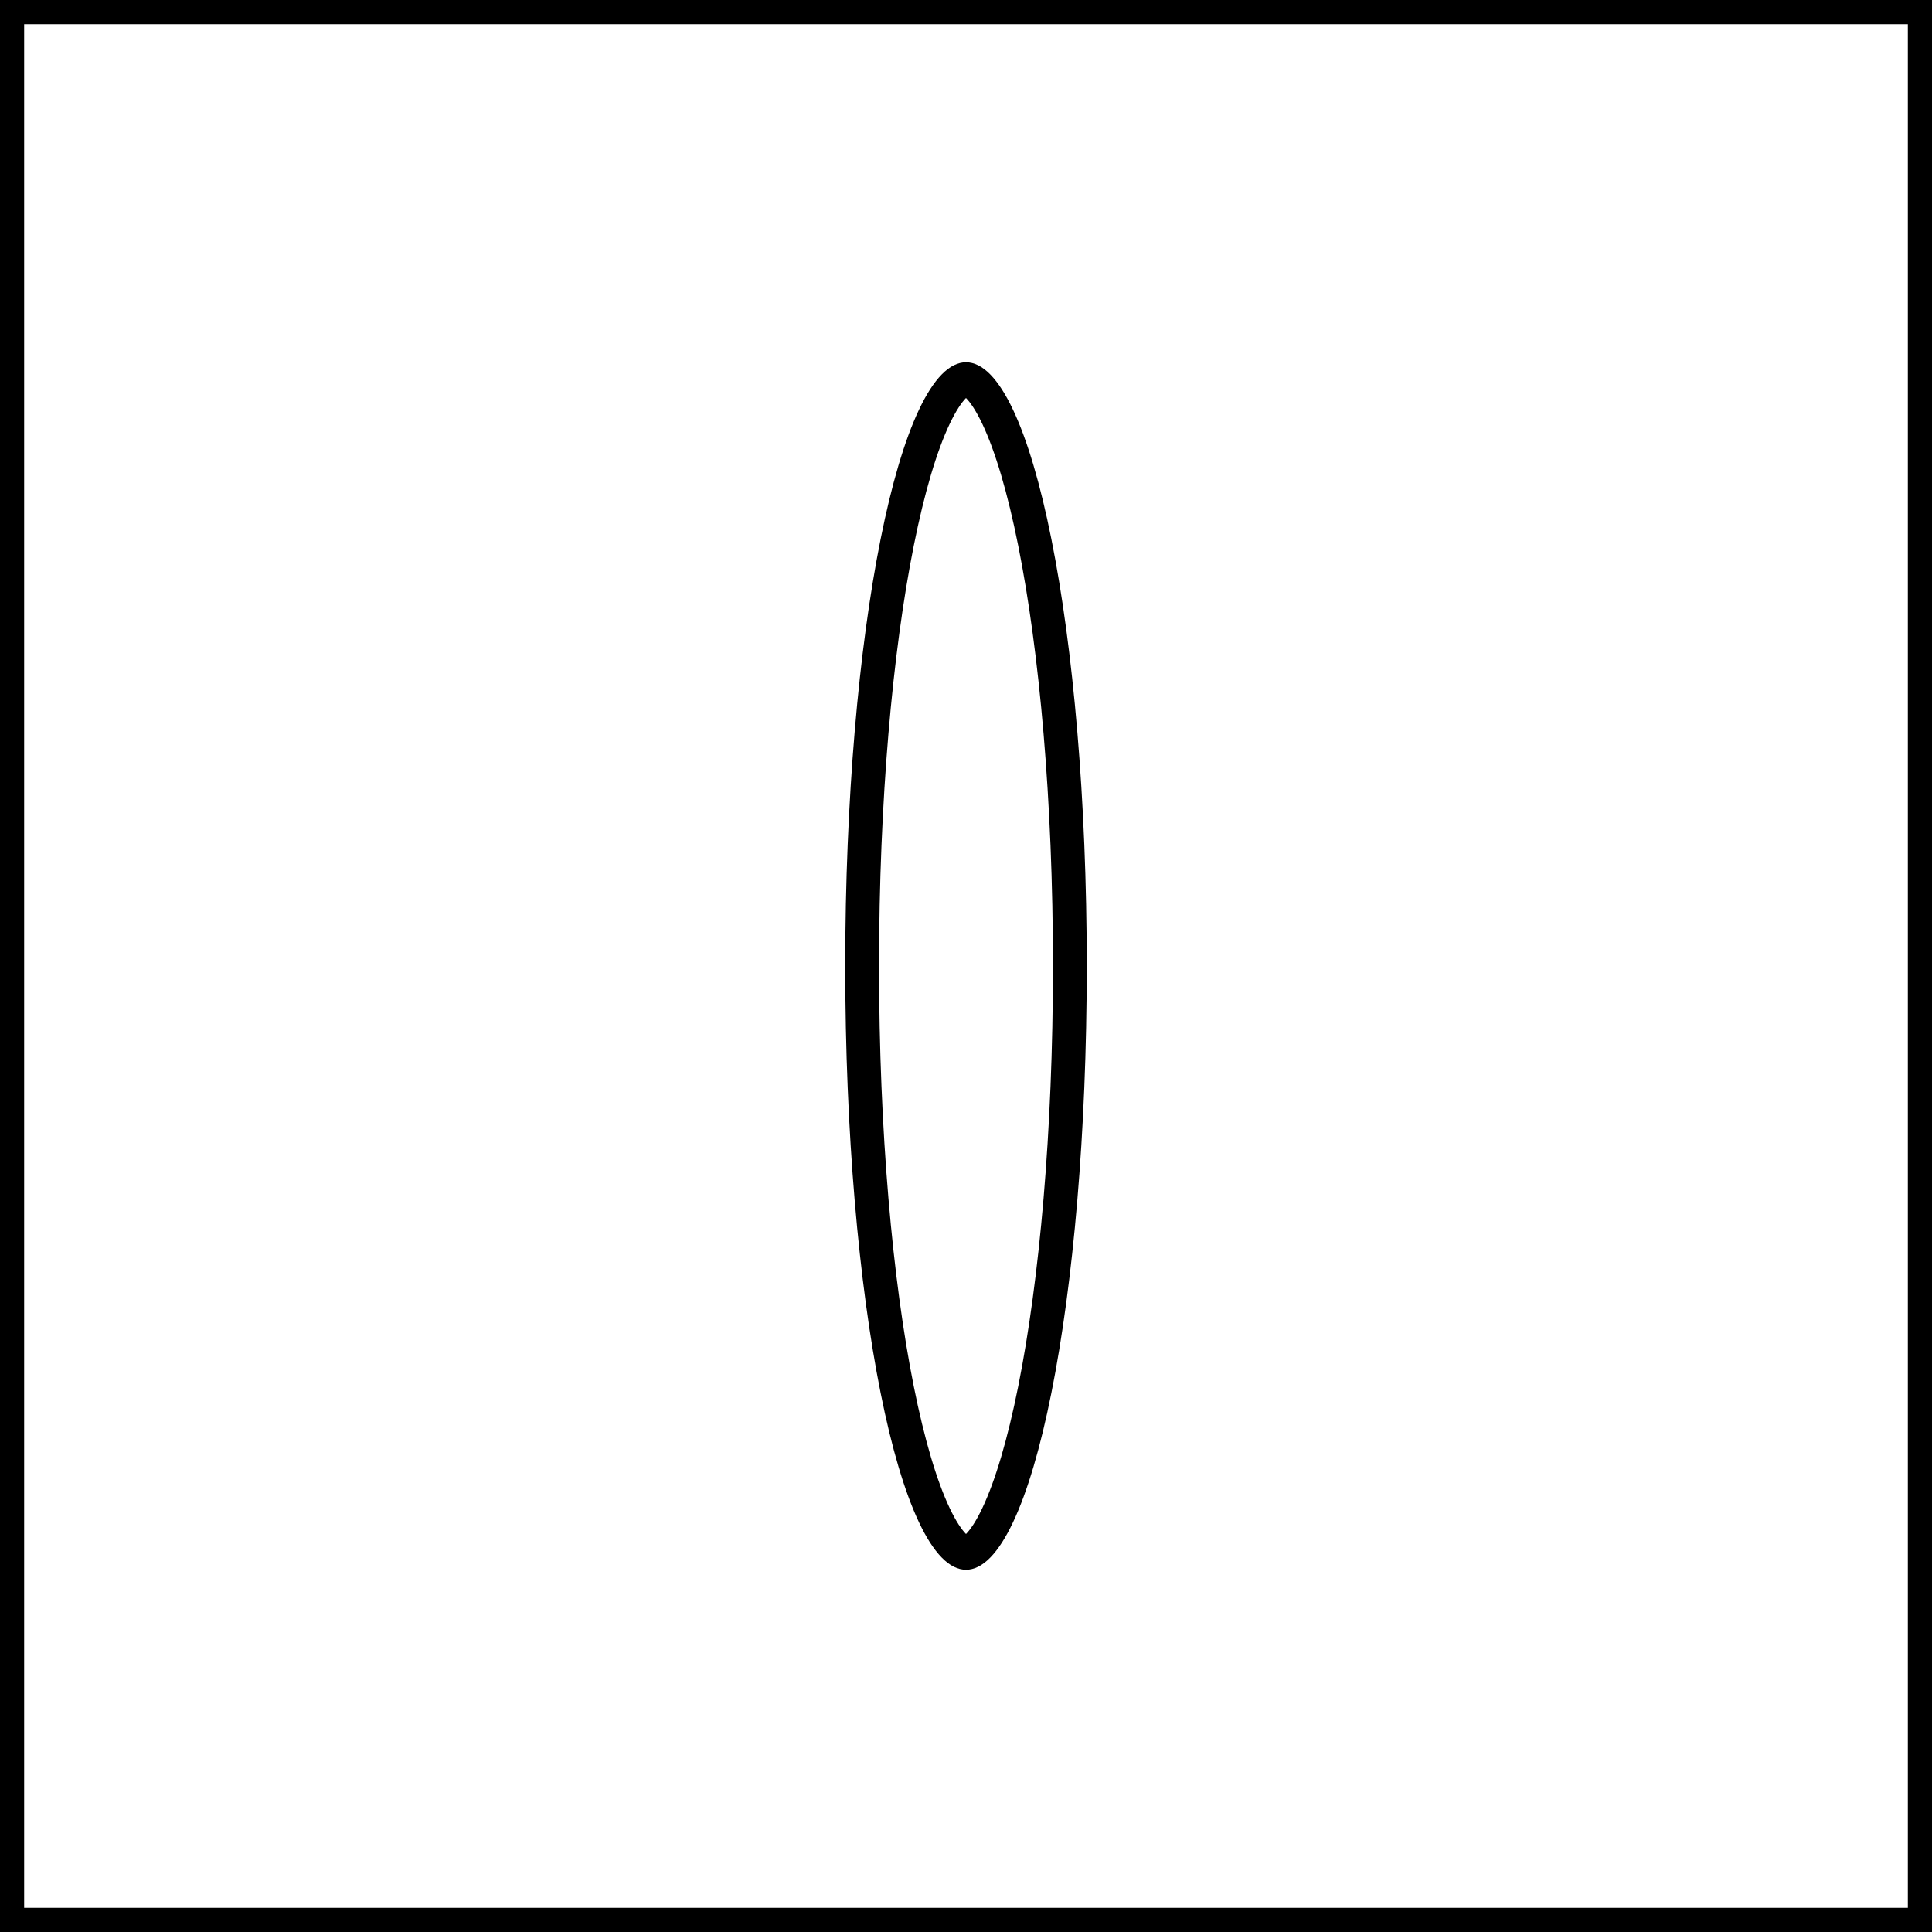 <svg width="400" height="400" viewBox="0 0 400 400" fill="none" xmlns="http://www.w3.org/2000/svg">
<rect x="2.5" y="2.5" width="395" height="395" stroke="black" stroke-width="5"/>
<path d="M221.5 200C221.5 234.359 218.713 265.369 214.246 287.702C212.007 298.898 209.381 307.731 206.567 313.681C205.156 316.664 203.784 318.736 202.535 320.014C201.292 321.285 200.453 321.5 200 321.5C199.547 321.5 198.708 321.285 197.465 320.014C196.216 318.736 194.844 316.664 193.433 313.681C190.619 307.731 187.993 298.898 185.754 287.702C181.287 265.369 178.5 234.359 178.5 200C178.5 165.641 181.287 134.631 185.754 112.298C187.993 101.102 190.619 92.269 193.433 86.319C194.844 83.336 196.216 81.264 197.465 79.986C198.708 78.715 199.547 78.5 200 78.5C200.453 78.5 201.292 78.715 202.535 79.986C203.784 81.264 205.156 83.336 206.567 86.319C209.381 92.269 212.007 101.102 214.246 112.298C218.713 134.631 221.5 165.641 221.5 200Z" stroke="black" stroke-width="7"/>
</svg>
